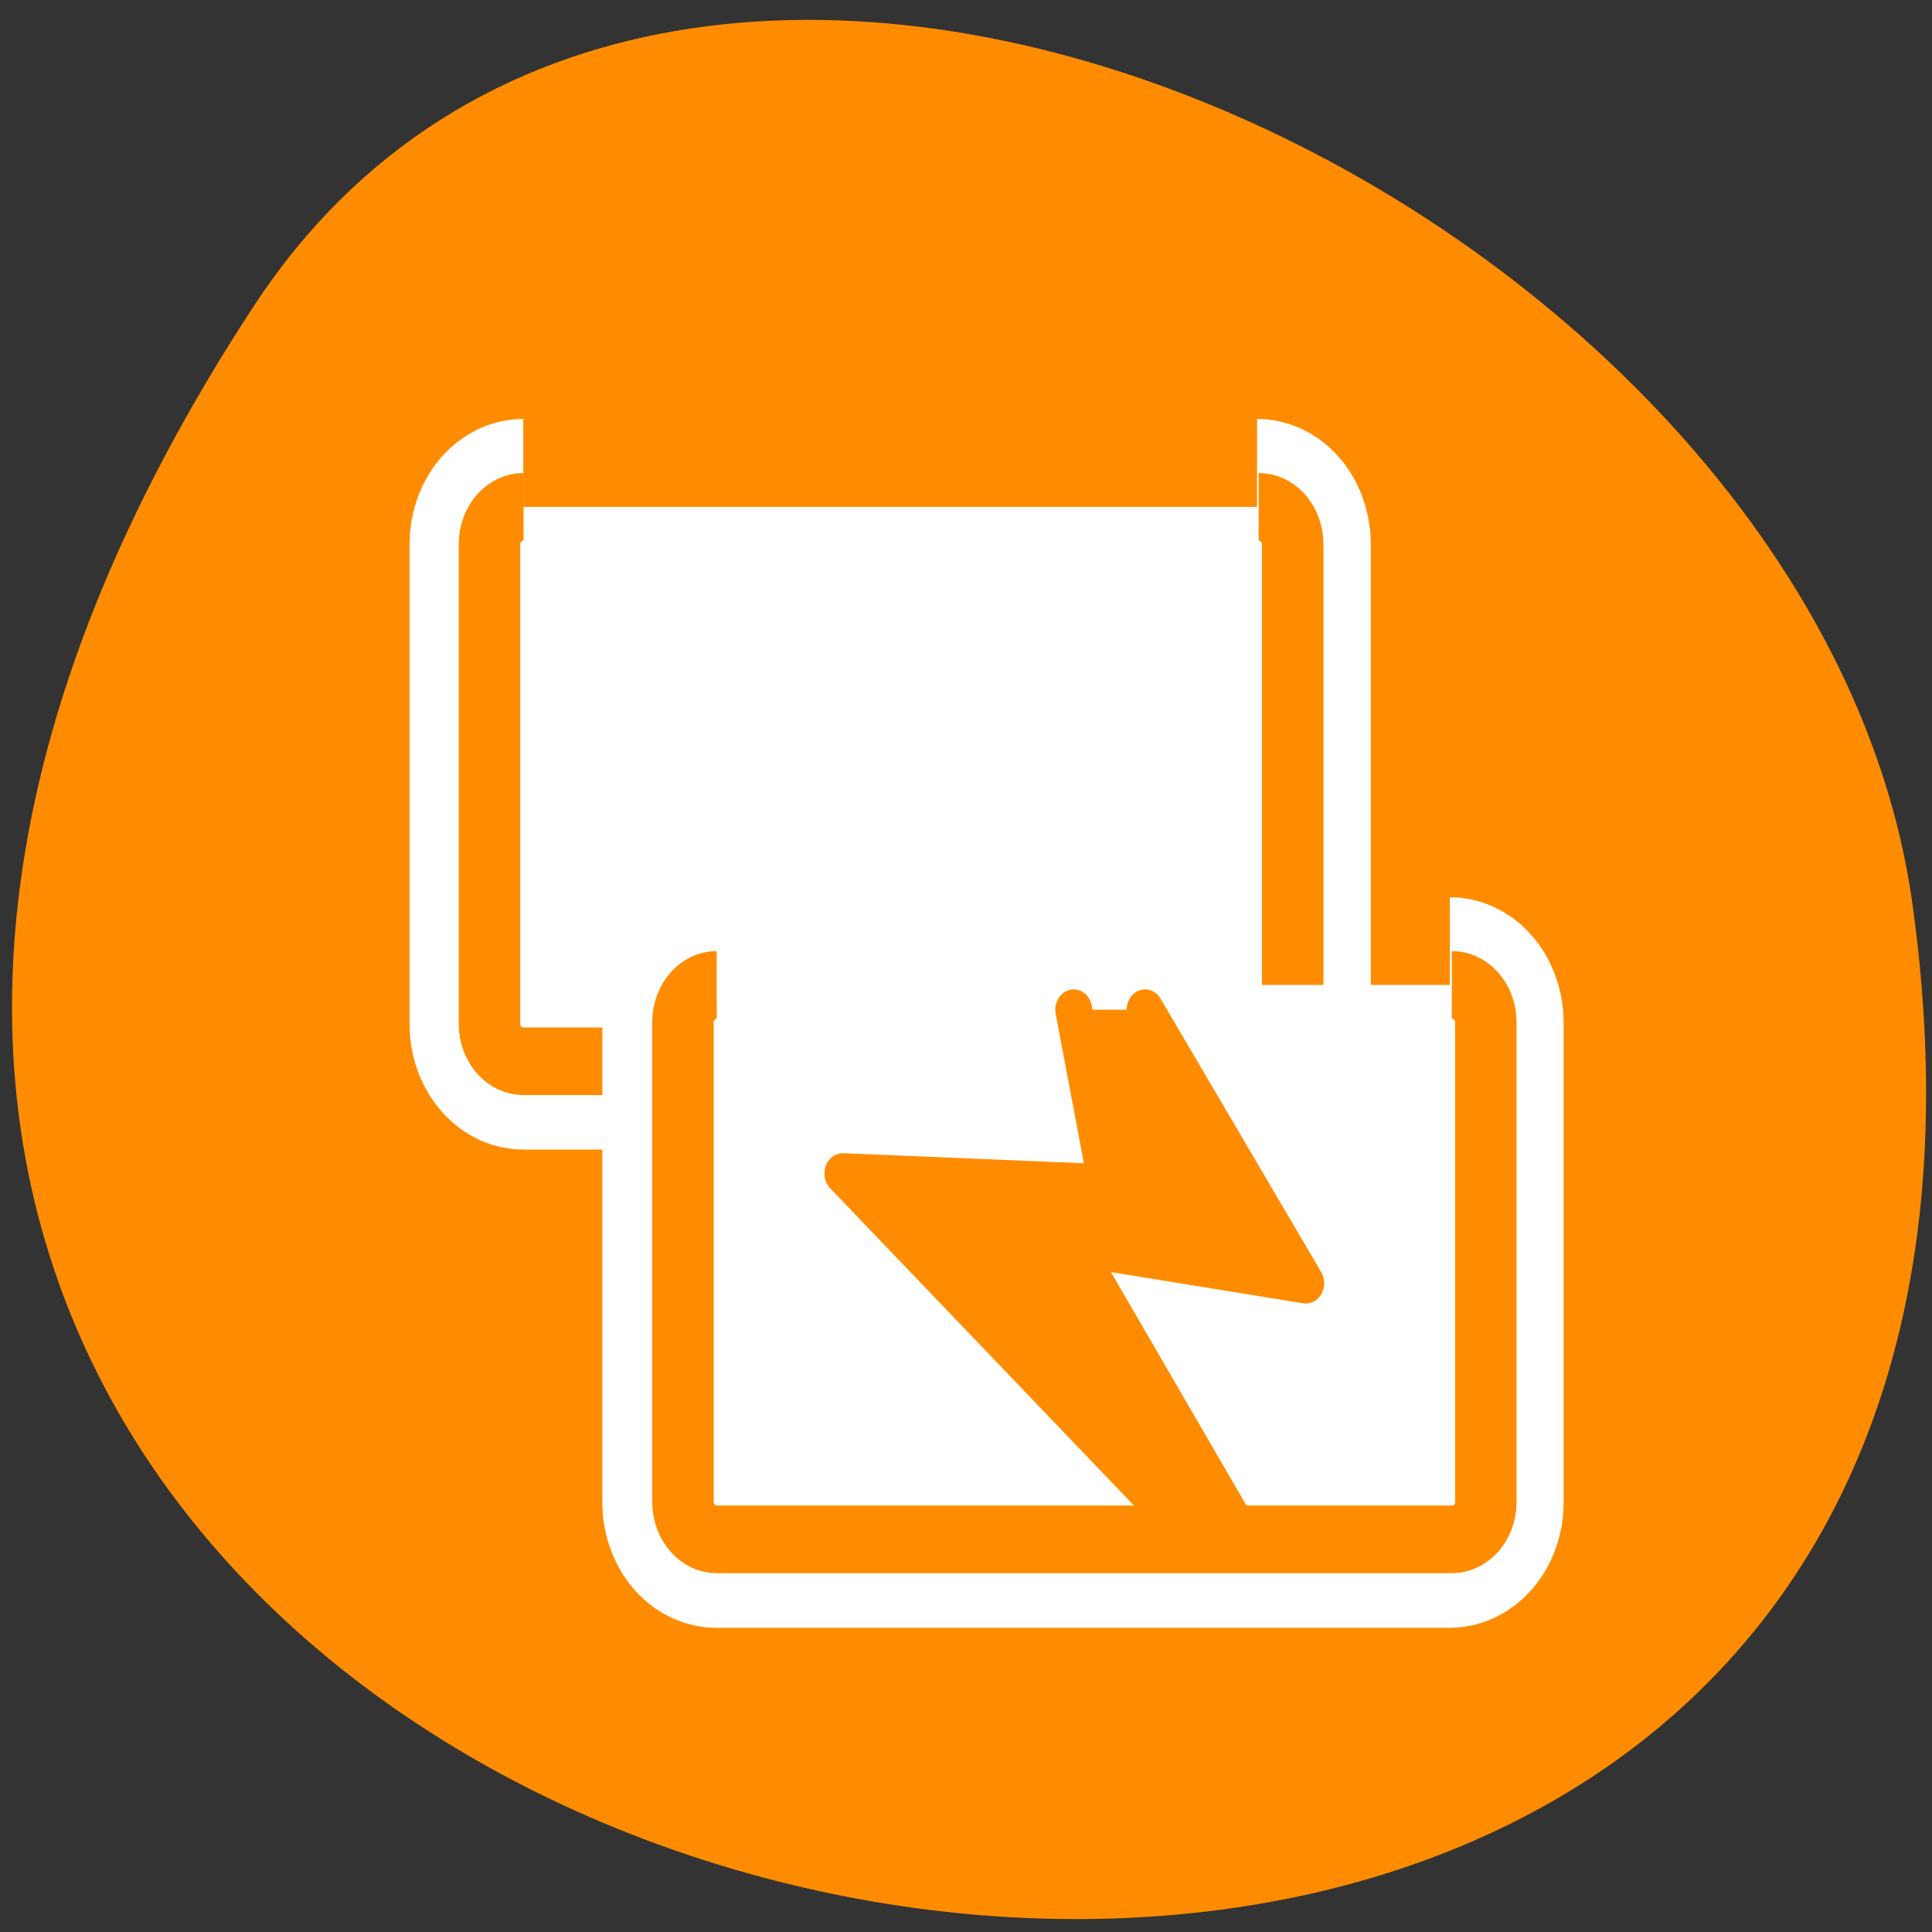 <svg xmlns="http://www.w3.org/2000/svg" viewBox="0 0 24 24"><rect x="0" y="0" width="24" height="24" fill="#333333" stroke="none"/><path d="m 3.156 3.797 c -13.609 20.77 23.562 28.809 20.602 7.438 c -1.203 -8.711 -15.395 -15.383 -20.602 -7.438" style="fill:#ff8c00"/><path d="m 6.412 6.153 c -0.961 0 -1.729 0.755 -1.729 1.728 v 22.158 c 0 0.958 0.769 1.728 1.729 1.728 h 37.357 c 0.945 0 1.729 -0.77 1.729 -1.728 v -22.158 c 0 -0.973 -0.769 -1.728 -1.729 -1.728" transform="matrix(0.244 0 0 0.269 4.936 4.642)" style="fill:none;stroke:#fff;stroke-linejoin:round;stroke-width:8.125"/><path d="m 6.5 6.297 h 9.113 c 0.23 0 0.422 0.207 0.422 0.461 v 5.965 c 0 0.254 -0.191 0.465 -0.422 0.465 h -9.113 c -0.234 0 -0.422 -0.211 -0.422 -0.465 v -5.965 c 0 -0.254 0.188 -0.461 0.422 -0.461" style="fill:#fff;fill-rule:evenodd"/><g style="stroke-linejoin:round"><g style="fill:none"><path d="m 5.897 6.023 c -0.979 0 -1.761 0.784 -1.761 1.76 v 22.569 c 0 0.976 0.783 1.76 1.761 1.76 h 38.051 c 0.979 0 1.761 -0.784 1.761 -1.76 v -22.569 c 0 -0.976 -0.783 -1.76 -1.761 -1.76" transform="matrix(0.24 0 0 0.264 5.088 4.706)" style="stroke:#ff8c00;stroke-width:3.183"/><path d="m 16.228 28.238 c -0.961 0 -1.729 0.77 -1.729 1.728 v 22.172 c 0 0.944 0.769 1.713 1.729 1.713 h 37.357 c 0.961 0 1.729 -0.77 1.729 -1.713 v -22.172 c 0 -0.958 -0.769 -1.728 -1.729 -1.728" transform="matrix(0.244 0 0 0.269 4.936 4.642)" style="stroke:#fff;stroke-width:8.125"/></g><g style="stroke:#ff8c00;fill-rule:evenodd"><path d="m 15.895 28.518 c -0.962 0 -1.745 0.784 -1.745 1.76 v 22.569 c 0 0.976 0.783 1.76 1.745 1.76 h 38.051 c 0.979 0 1.761 -0.784 1.761 -1.76 v -22.569 c 0 -0.976 -0.783 -1.76 -1.761 -1.76" transform="matrix(0.24 0 0 0.264 5.088 4.706)" style="fill:#fff;stroke-width:3.183"/><path d="m 34.434 29.371 l 1.681 8.073 l -13.435 -0.508 l 17.854 16.916 h 2.594 l -8.695 -13.591 l 11.817 1.742 l -8.182 -12.633" transform="matrix(0.244 0 0 0.269 4.936 4.642)" style="fill:#ff8c00;stroke-linecap:round;stroke-width:1.875"/></g></g></svg>